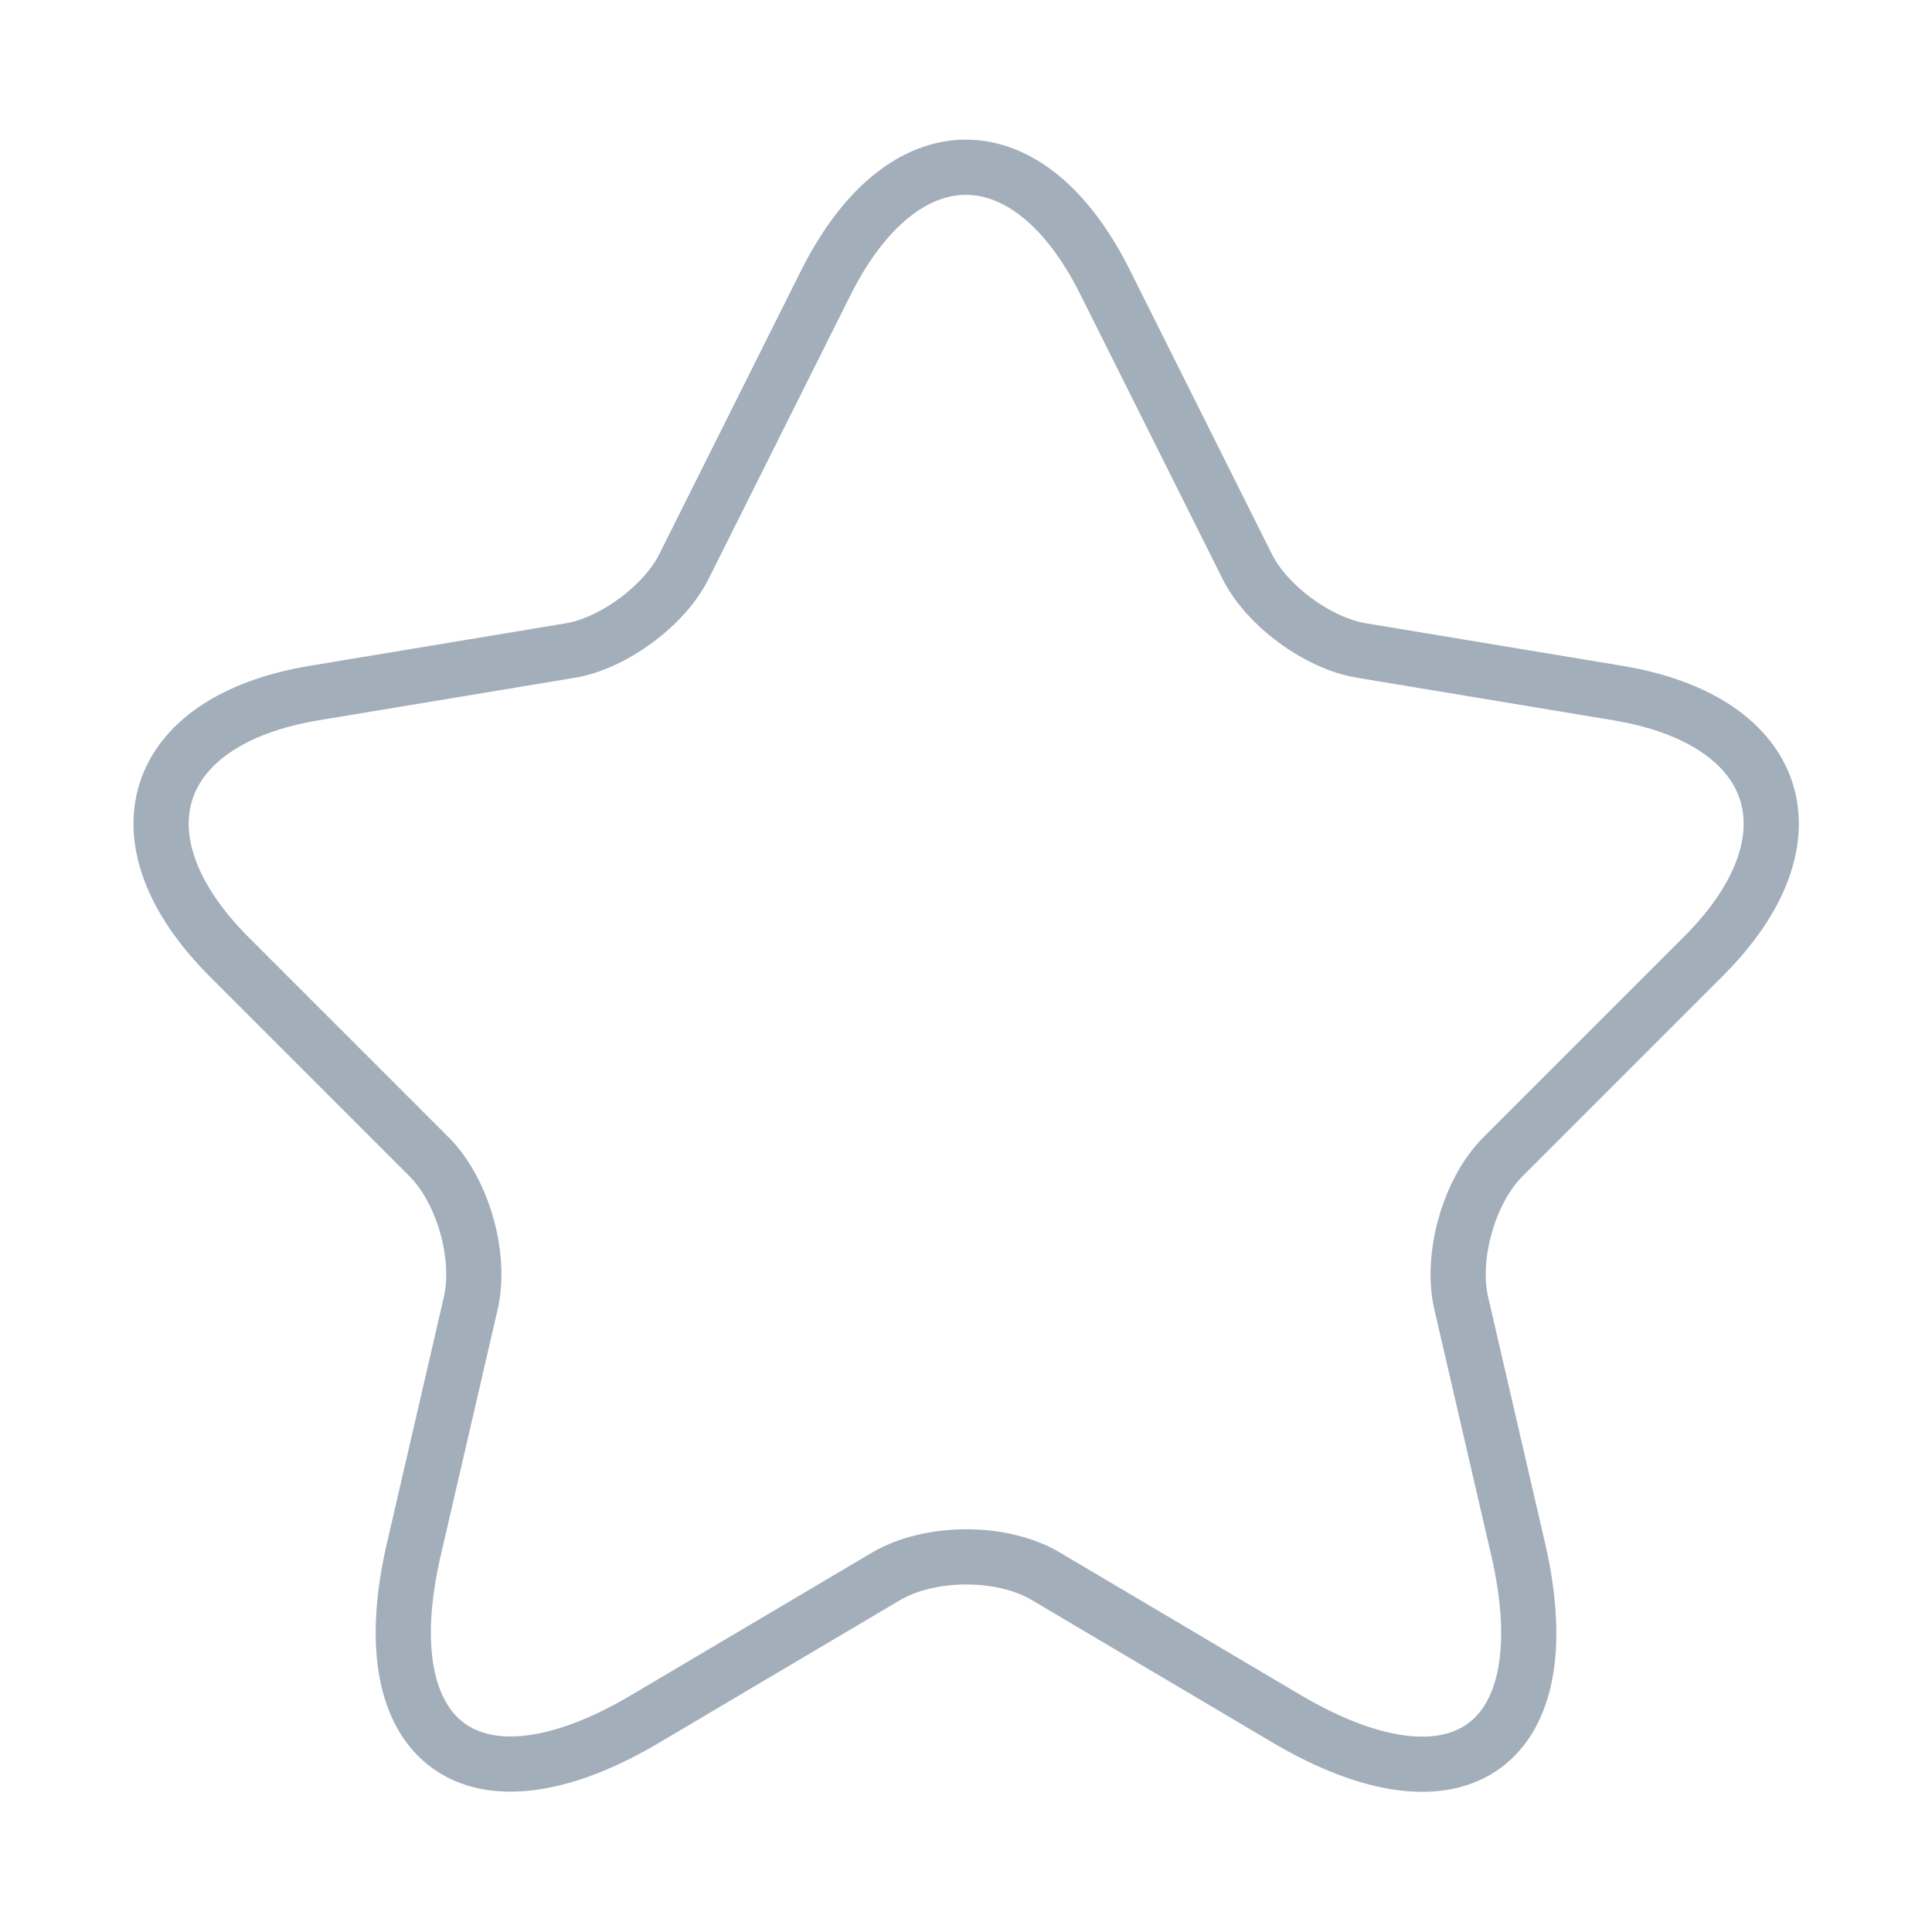 <svg width="56" height="56" viewBox="0 0 56 56" fill="none" xmlns="http://www.w3.org/2000/svg">
    <path d="m32.036 8.19 4.107 8.214c.56 1.143 2.053 2.24 3.313 2.45L46.9 20.09c4.76.794 5.88 4.247 2.45 7.654l-5.787 5.786c-.98.98-1.517 2.87-1.213 4.224l1.657 7.163c1.306 5.67-1.704 7.863-6.72 4.9l-6.977-4.13c-1.26-.747-3.337-.747-4.62 0l-6.977 4.13c-4.993 2.963-8.027.746-6.72-4.9l1.657-7.163c.303-1.354-.234-3.244-1.213-4.224L6.65 27.743c-3.407-3.406-2.31-6.86 2.45-7.653l7.443-1.236c1.237-.21 2.73-1.307 3.29-2.45L23.94 8.19c2.24-4.457 5.88-4.457 8.096 0z" stroke="#A3AEBB" stroke-width="1.6" stroke-linecap="round" stroke-linejoin="round"/>
</svg>
